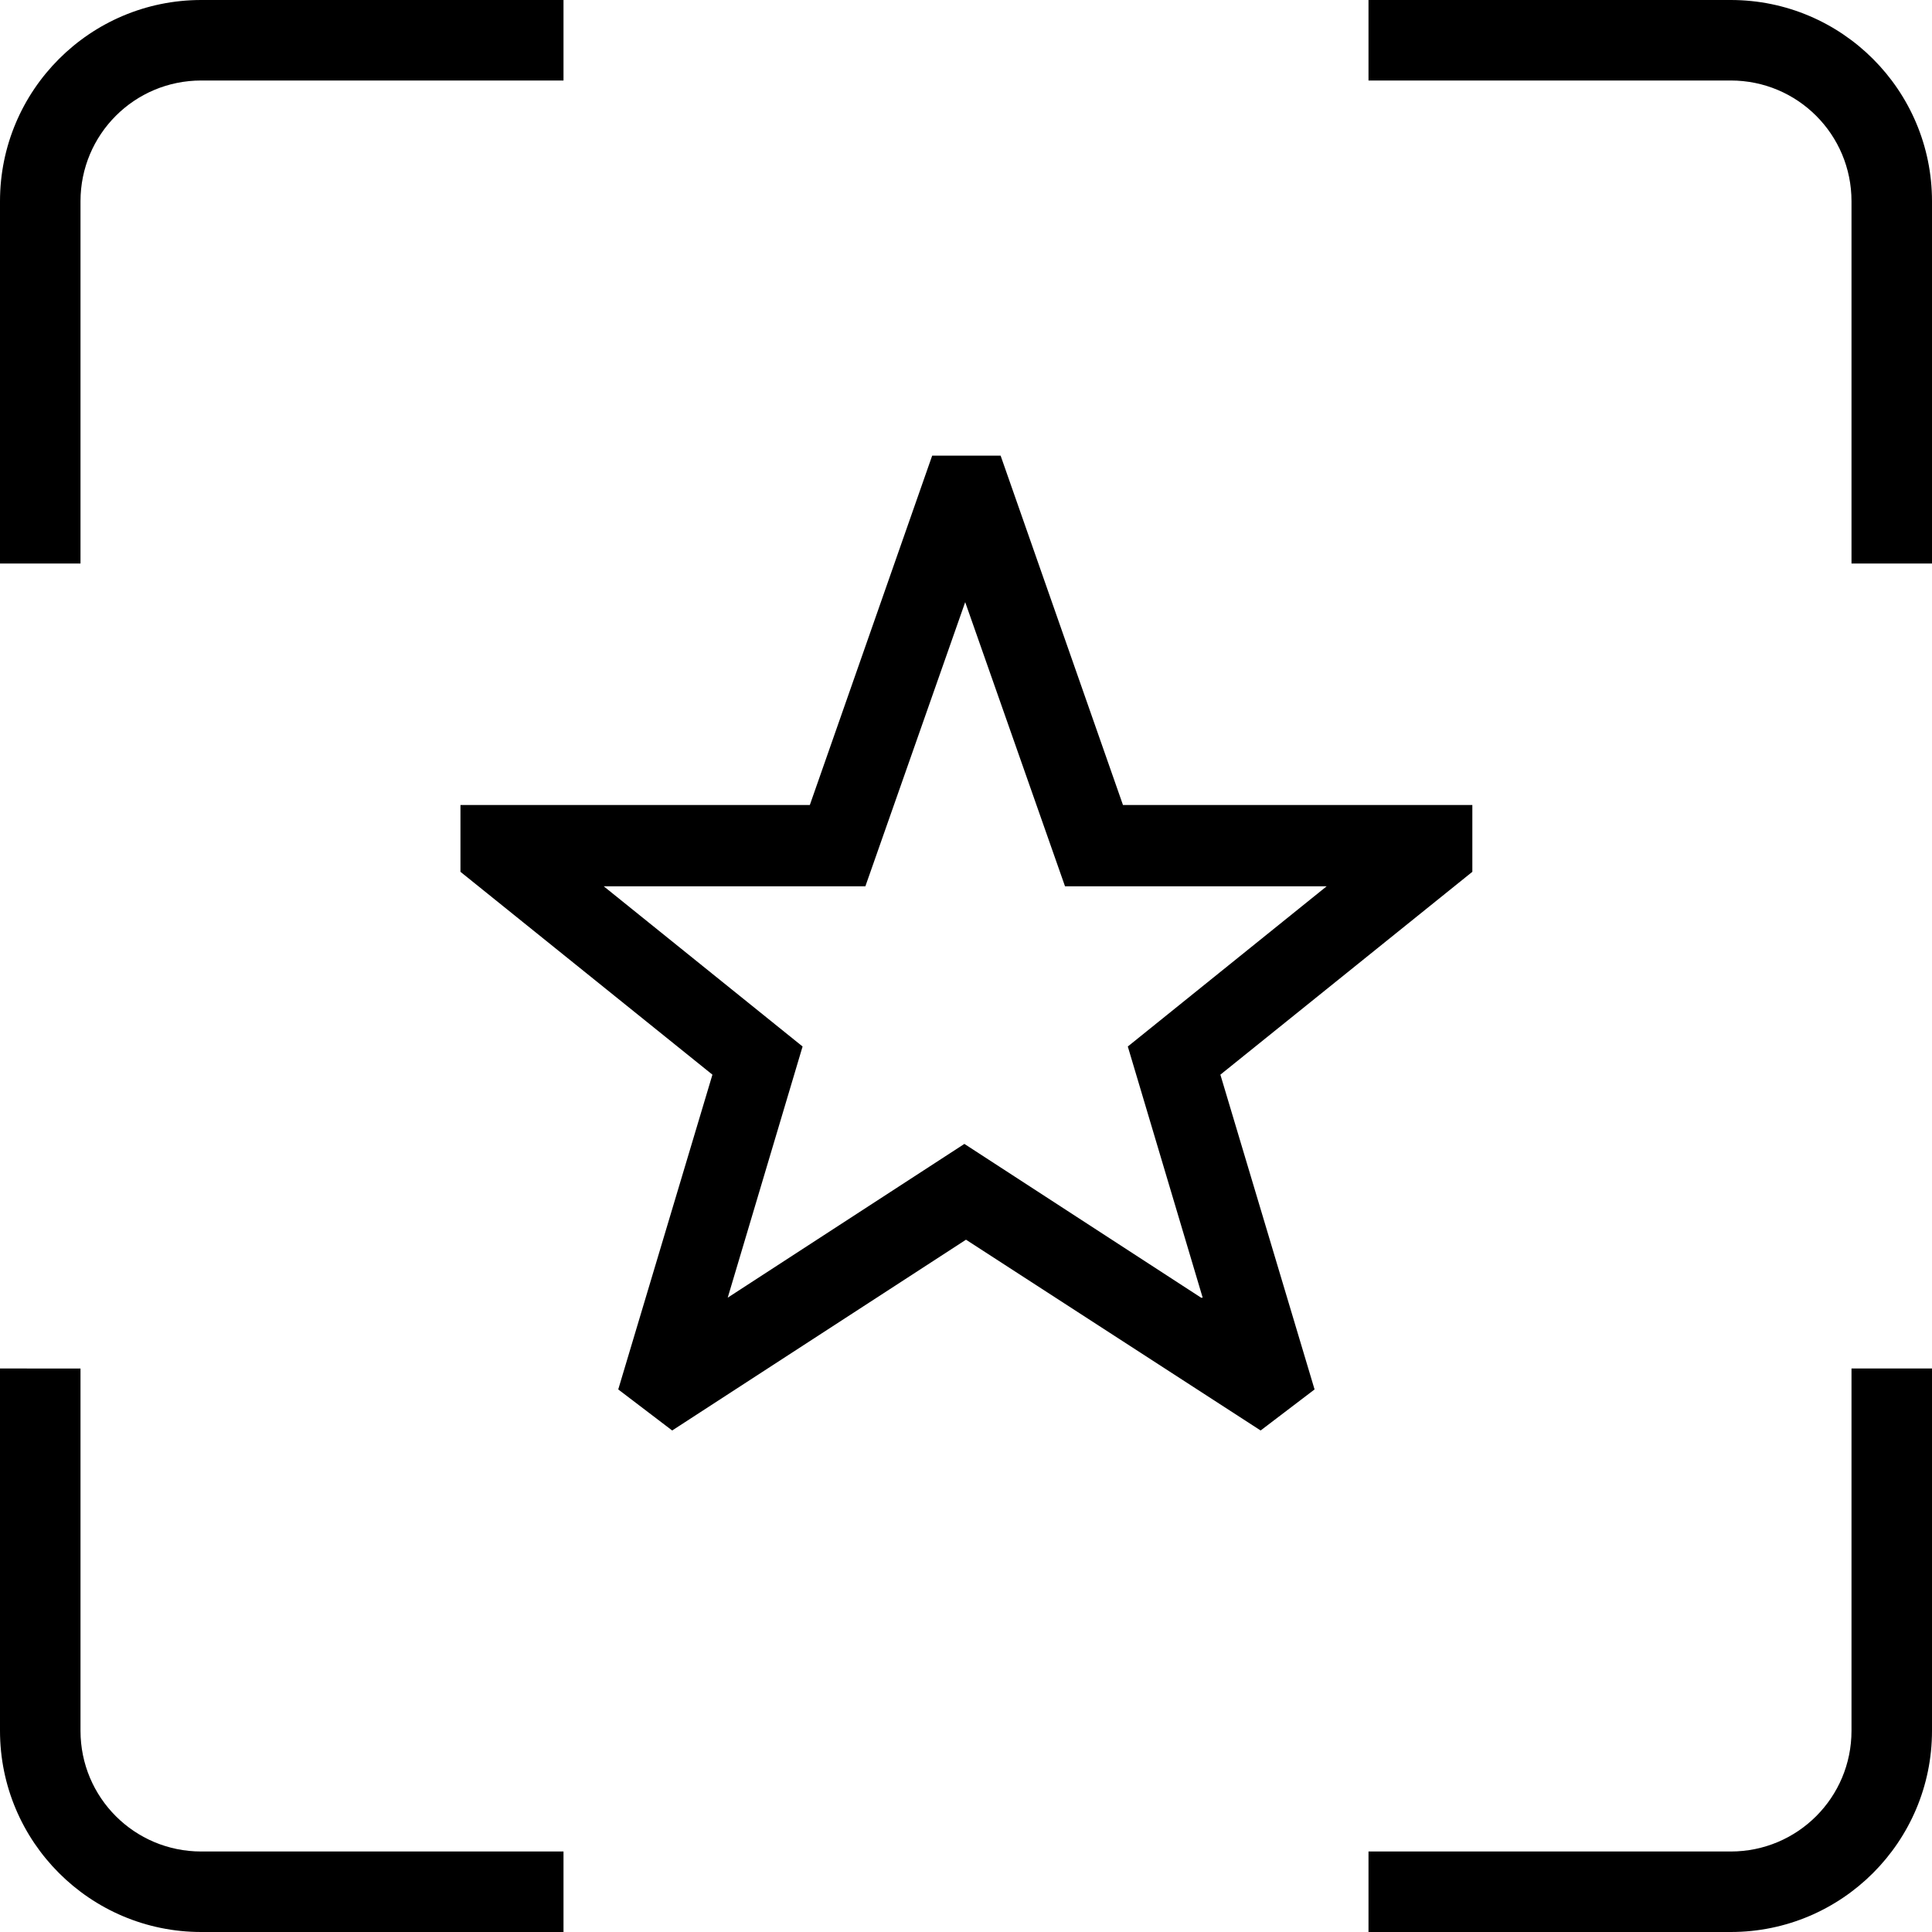 <?xml version="1.0" encoding="UTF-8"?>
<svg xmlns="http://www.w3.org/2000/svg" id="Layer_1" data-name="Layer 1" viewBox="0 0 24 24" width="512" height="512"><path d="M1,7H0V2.5C0,1.12,1.12,0,2.5,0H7V1H2.5c-.83,0-1.5,.67-1.5,1.5V7Zm0,14.5v-4.5H0v4.5c0,1.38,1.12,2.5,2.5,2.5H7v-1H2.5c-.83,0-1.5-.67-1.5-1.5ZM15.16,13.35l1.17,3.91-.67,.51-3.66-2.37-3.65,2.37-.67-.51,1.17-3.91-3.13-2.52v-.83h4.34l1.52-4.34h.85l1.52,4.34h4.34v.83l-3.13,2.52Zm-.22,2.77l-.93-3.12,2.47-1.99h-3.25l-1.24-3.53-1.24,3.53h-3.25l2.47,1.99-.93,3.12,2.94-1.91,2.94,1.91ZM21.5,0h-4.5V1h4.5c.83,0,1.5,.67,1.5,1.5V7h1V2.5c0-1.38-1.12-2.5-2.5-2.5Zm1.5,21.5c0,.83-.67,1.5-1.5,1.5h-4.5v1h4.5c1.38,0,2.5-1.12,2.5-2.5v-4.5h-1v4.5Z"/></svg>
